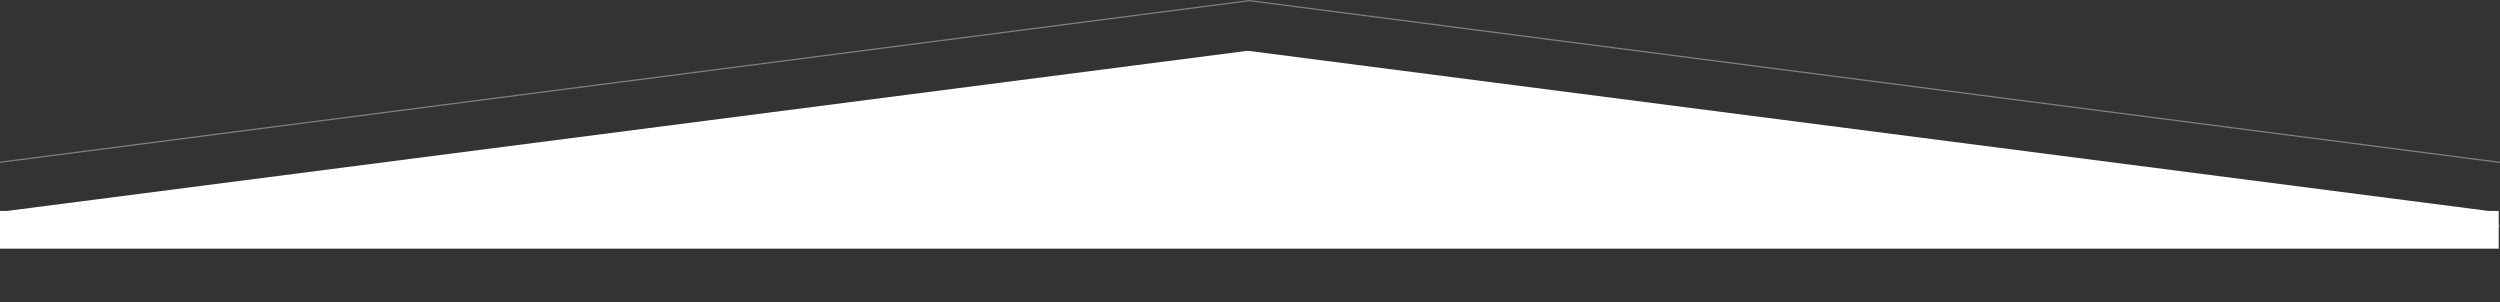 <svg width="1920" height="232" viewBox="0 0 1920 232" fill="none" xmlns="http://www.w3.org/2000/svg">
<rect x="0" y="0" width="1920" height="232" fill="#333333" stroke="none"/>
<path d="M-378.106 173.5L959.5 0.504L2297.11 173.5L-378.106 173.5Z" stroke="#7D7D7D"/>
<path fill-rule="evenodd" clip-rule="evenodd" d="M-9 191L1919 191L1919 162L1911.19 162L958.271 39L5.349 162L-9 162L-9 191Z" fill="white"/>
</svg>
